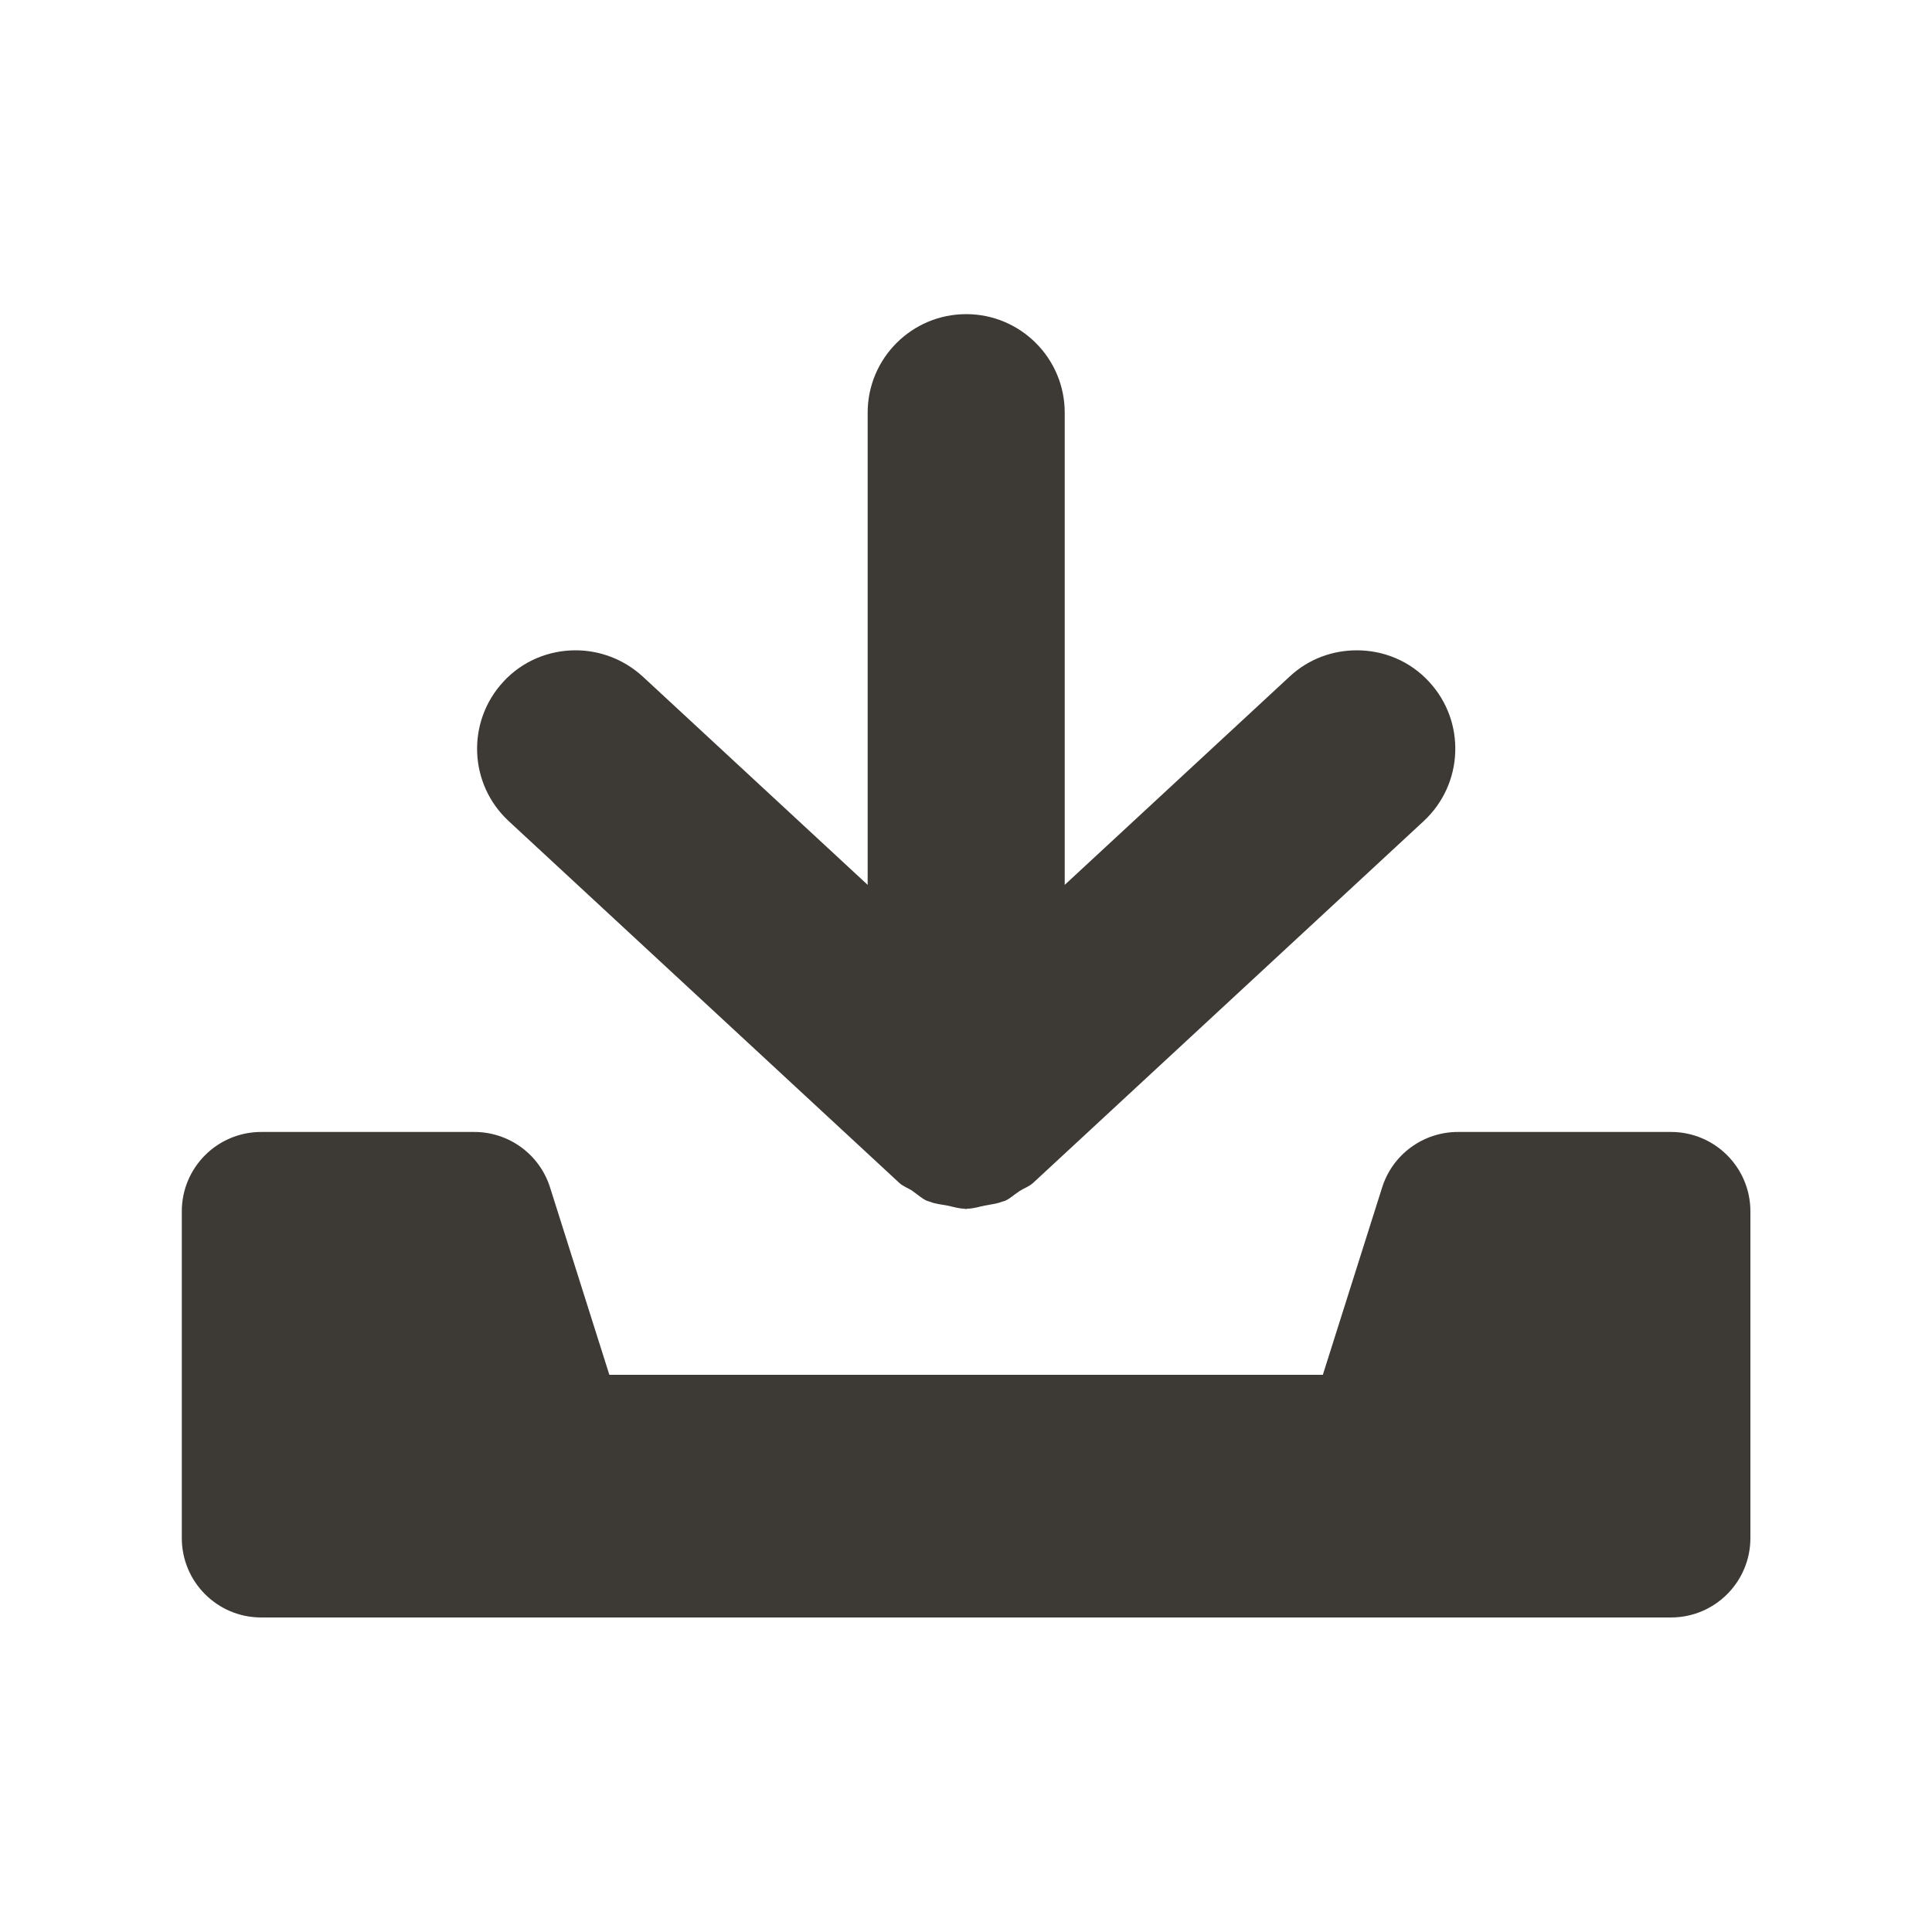 <svg width="100" height="100" viewBox="0 0 100 100" fill="none" xmlns="http://www.w3.org/2000/svg">
<path d="M71.54 61.46L68.47 71.16H31.54L28.47 61.46C27.93 59.75 26.34 58.59 24.55 58.59H13.52C11.25 58.59 9.41 60.43 9.41 62.7V79.61C9.41 81.88 11.25 83.72 13.52 83.72H86.49C88.76 83.72 90.6 81.88 90.6 79.61V62.7C90.6 60.43 88.76 58.59 86.49 58.59H75.46C73.67 58.59 72.08 59.75 71.54 61.46Z" fill="#3D3935"/>
<path d="M73.68 42.51L53.47 61.23C53.26 61.42 53 61.5 52.77 61.65C52.76 61.65 52.74 61.67 52.73 61.68C52.49 61.83 52.28 62.04 52.03 62.15C51.98 62.17 51.92 62.18 51.87 62.2C51.58 62.31 51.28 62.34 50.97 62.4C50.67 62.46 50.39 62.56 50.08 62.56C50.05 62.56 50.03 62.58 50 62.58C49.97 62.58 49.95 62.57 49.92 62.56C49.62 62.56 49.33 62.46 49.03 62.4C48.73 62.34 48.42 62.32 48.13 62.2C48.08 62.18 48.02 62.17 47.97 62.15C47.72 62.04 47.51 61.84 47.28 61.68C47.26 61.67 47.24 61.66 47.23 61.64C47 61.49 46.74 61.41 46.54 61.22L26.33 42.5C24.26 40.58 24.14 37.36 26.05 35.29C27.05 34.2 28.42 33.66 29.79 33.66C31.03 33.66 32.27 34.11 33.26 35.01L44.91 45.8V21.36C44.91 18.54 47.2 16.26 50.01 16.26C52.82 16.26 55.11 18.54 55.11 21.36V45.8L66.76 35.01C67.74 34.1 68.98 33.66 70.23 33.66C71.6 33.66 72.97 34.2 73.97 35.29C75.88 37.35 75.76 40.58 73.69 42.5L73.68 42.51Z" fill="#3D3935"/>
</svg>
